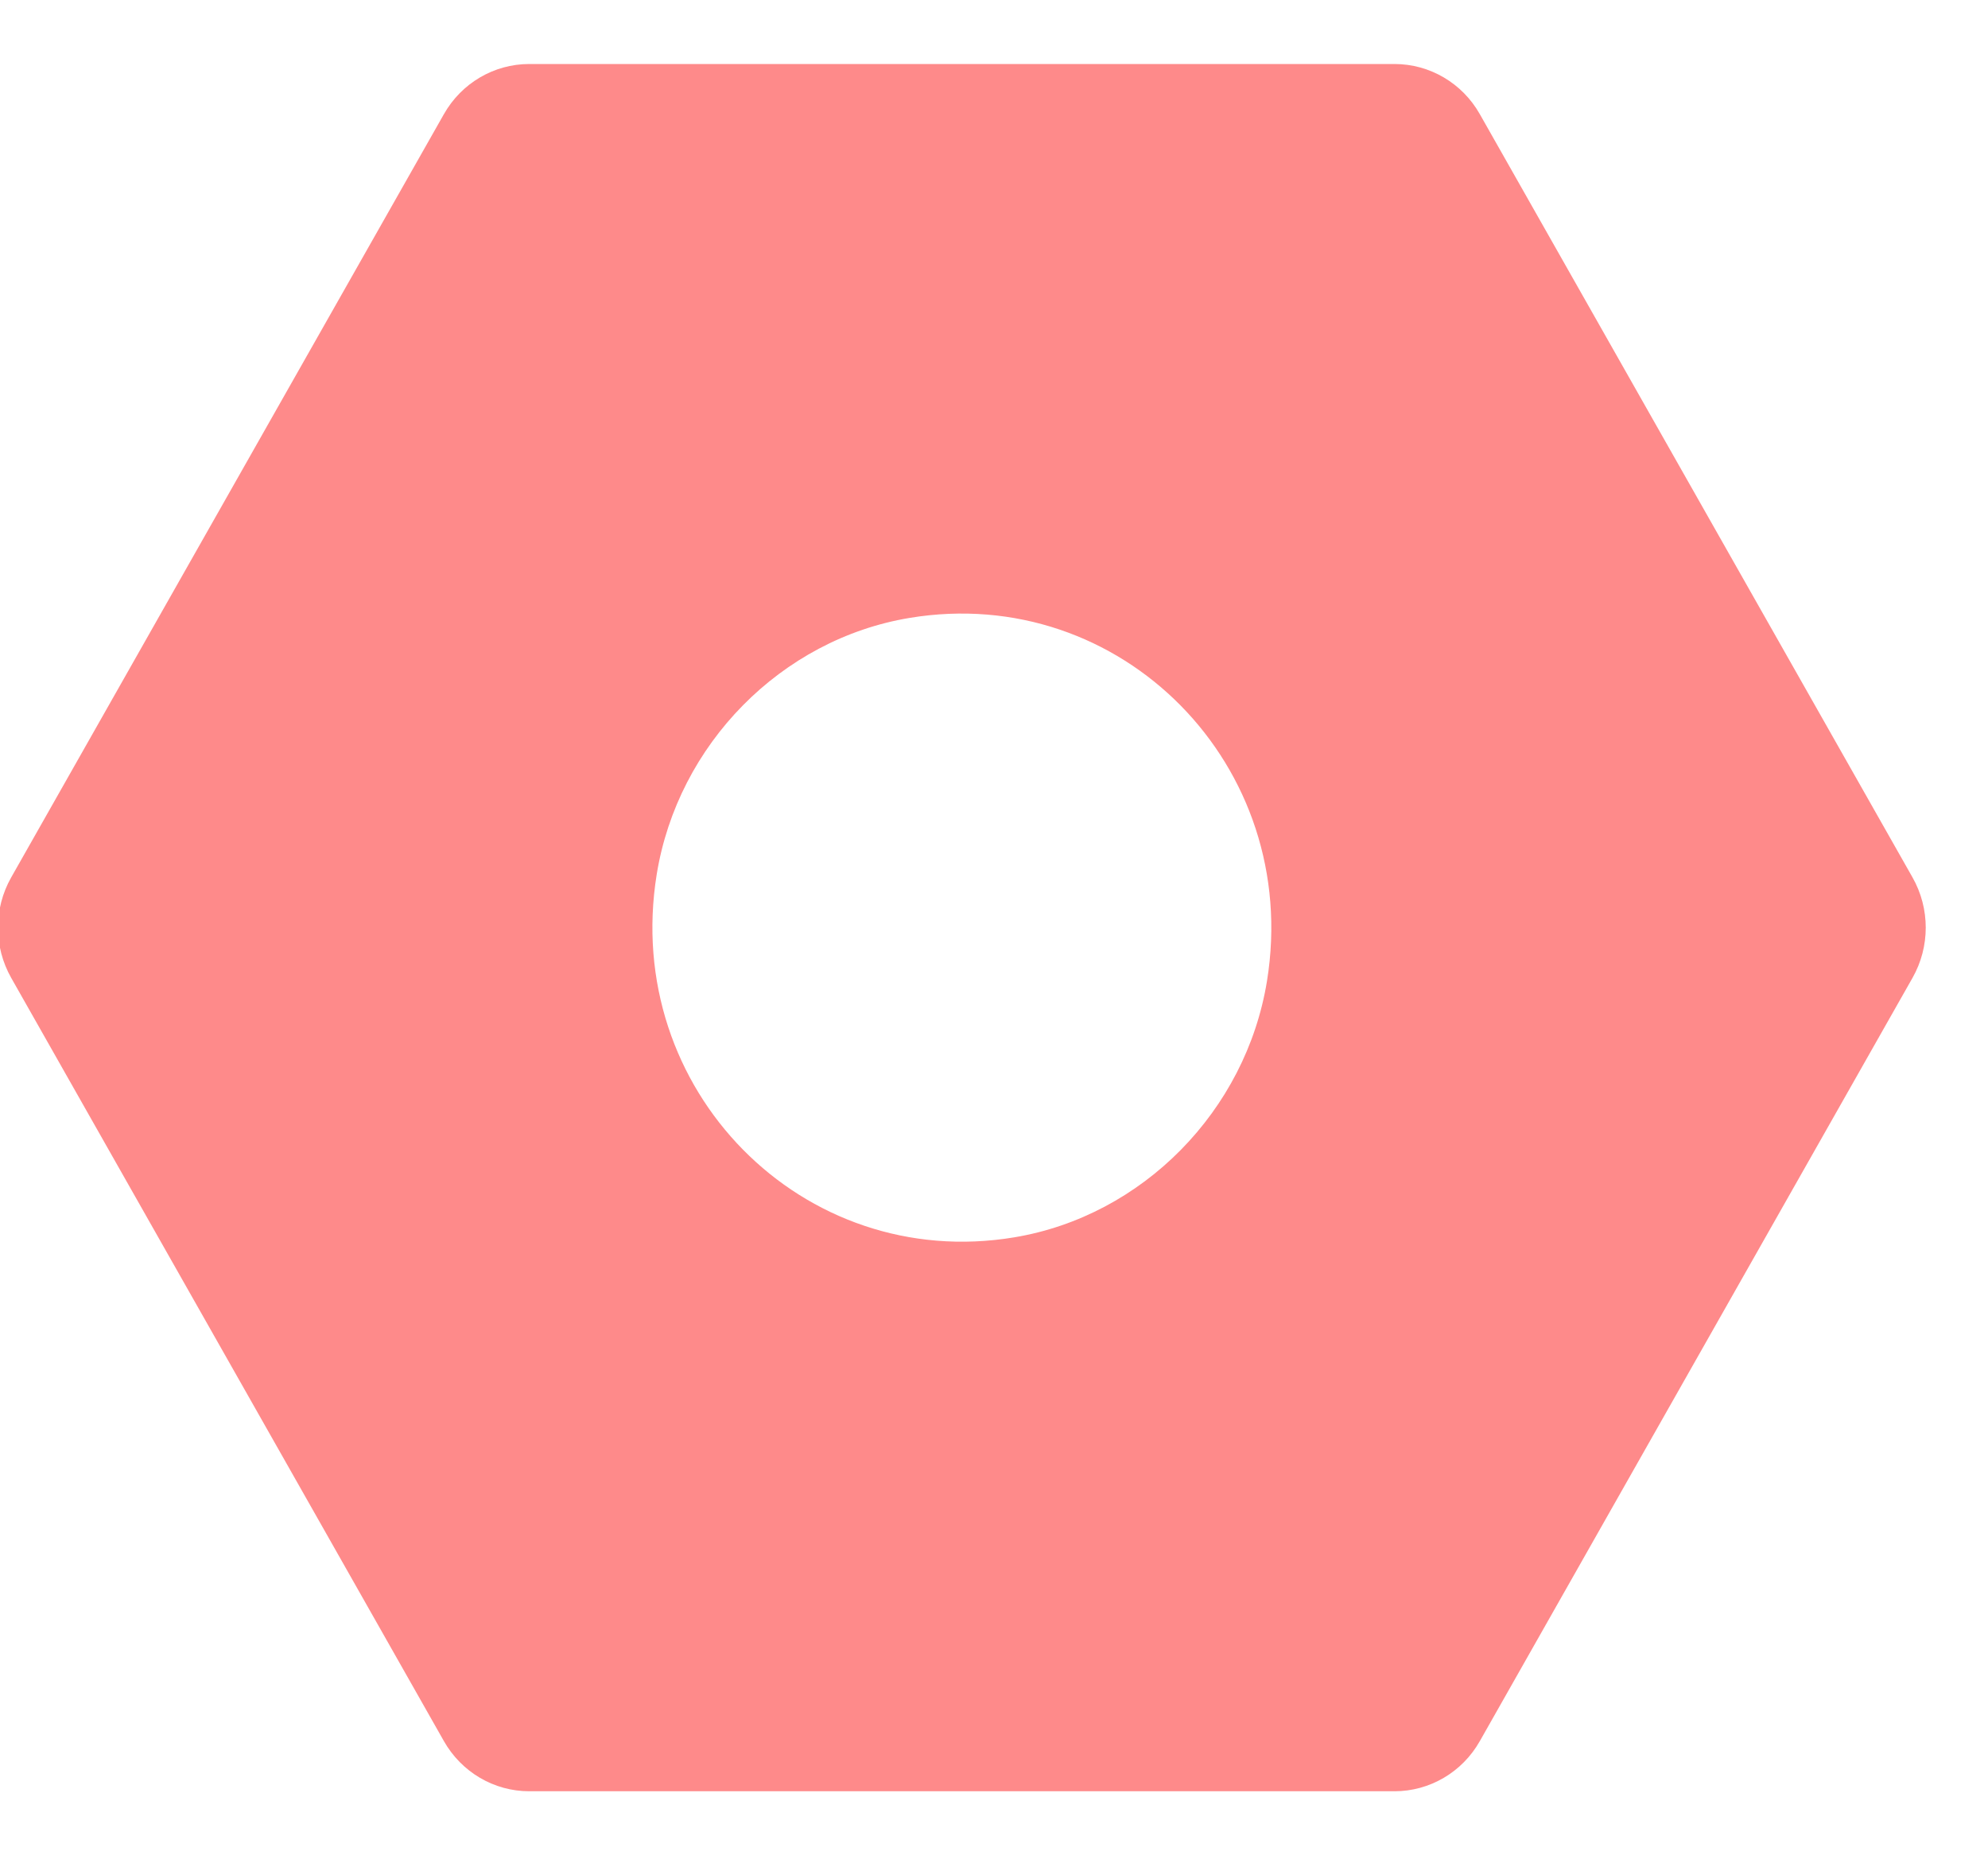 <?xml version="1.0" encoding="UTF-8"?>
<svg width="30px" height="28px" viewBox="0 0 30 28" version="1.1" xmlns="http://www.w3.org/2000/svg" xmlns:xlink="http://www.w3.org/1999/xlink">
    <!-- Generator: Sketch 59.1 (86144) - https://sketch.com -->
    <title>Fill 1</title>
    <desc>Created with Sketch.</desc>
    <g id="Maquettes-2.0" stroke="none" stroke-width="1" fill="none" fill-rule="evenodd">
        <g id="Accueil---Alertes-01" transform="translate(-24, -420)" fill="#FE8A8A">
            <g id="Group-17" transform="translate(16, 386)">
                <g id="Group-3" transform="translate(6, 34)">
                    <path d="M17.306,18.674 C14.11,19.206 11.386,16.441 11.91,13.197 C12.228,11.233 13.789,9.648 15.724,9.326 C18.92,8.794 21.644,11.559 21.12,14.803 C20.802,16.767 19.241,18.352 17.306,18.674 M9.986,0.966 C9.455,0.966 8.964,1.254 8.698,1.724 L2.169,13.242 C1.903,13.711 1.903,14.289 2.169,14.758 L8.698,26.276 C8.964,26.746 9.455,27.034 9.986,27.034 L23.044,27.034 C23.575,27.034 24.067,26.746 24.332,26.276 L30.861,14.758 C31.127,14.289 31.127,13.711 30.861,13.242 L24.332,1.724 C24.067,1.254 23.575,0.966 23.044,0.966 L9.986,0.966 Z" id="Fill-1"></path>
                </g>
            </g>
        </g>
    </g>
</svg>